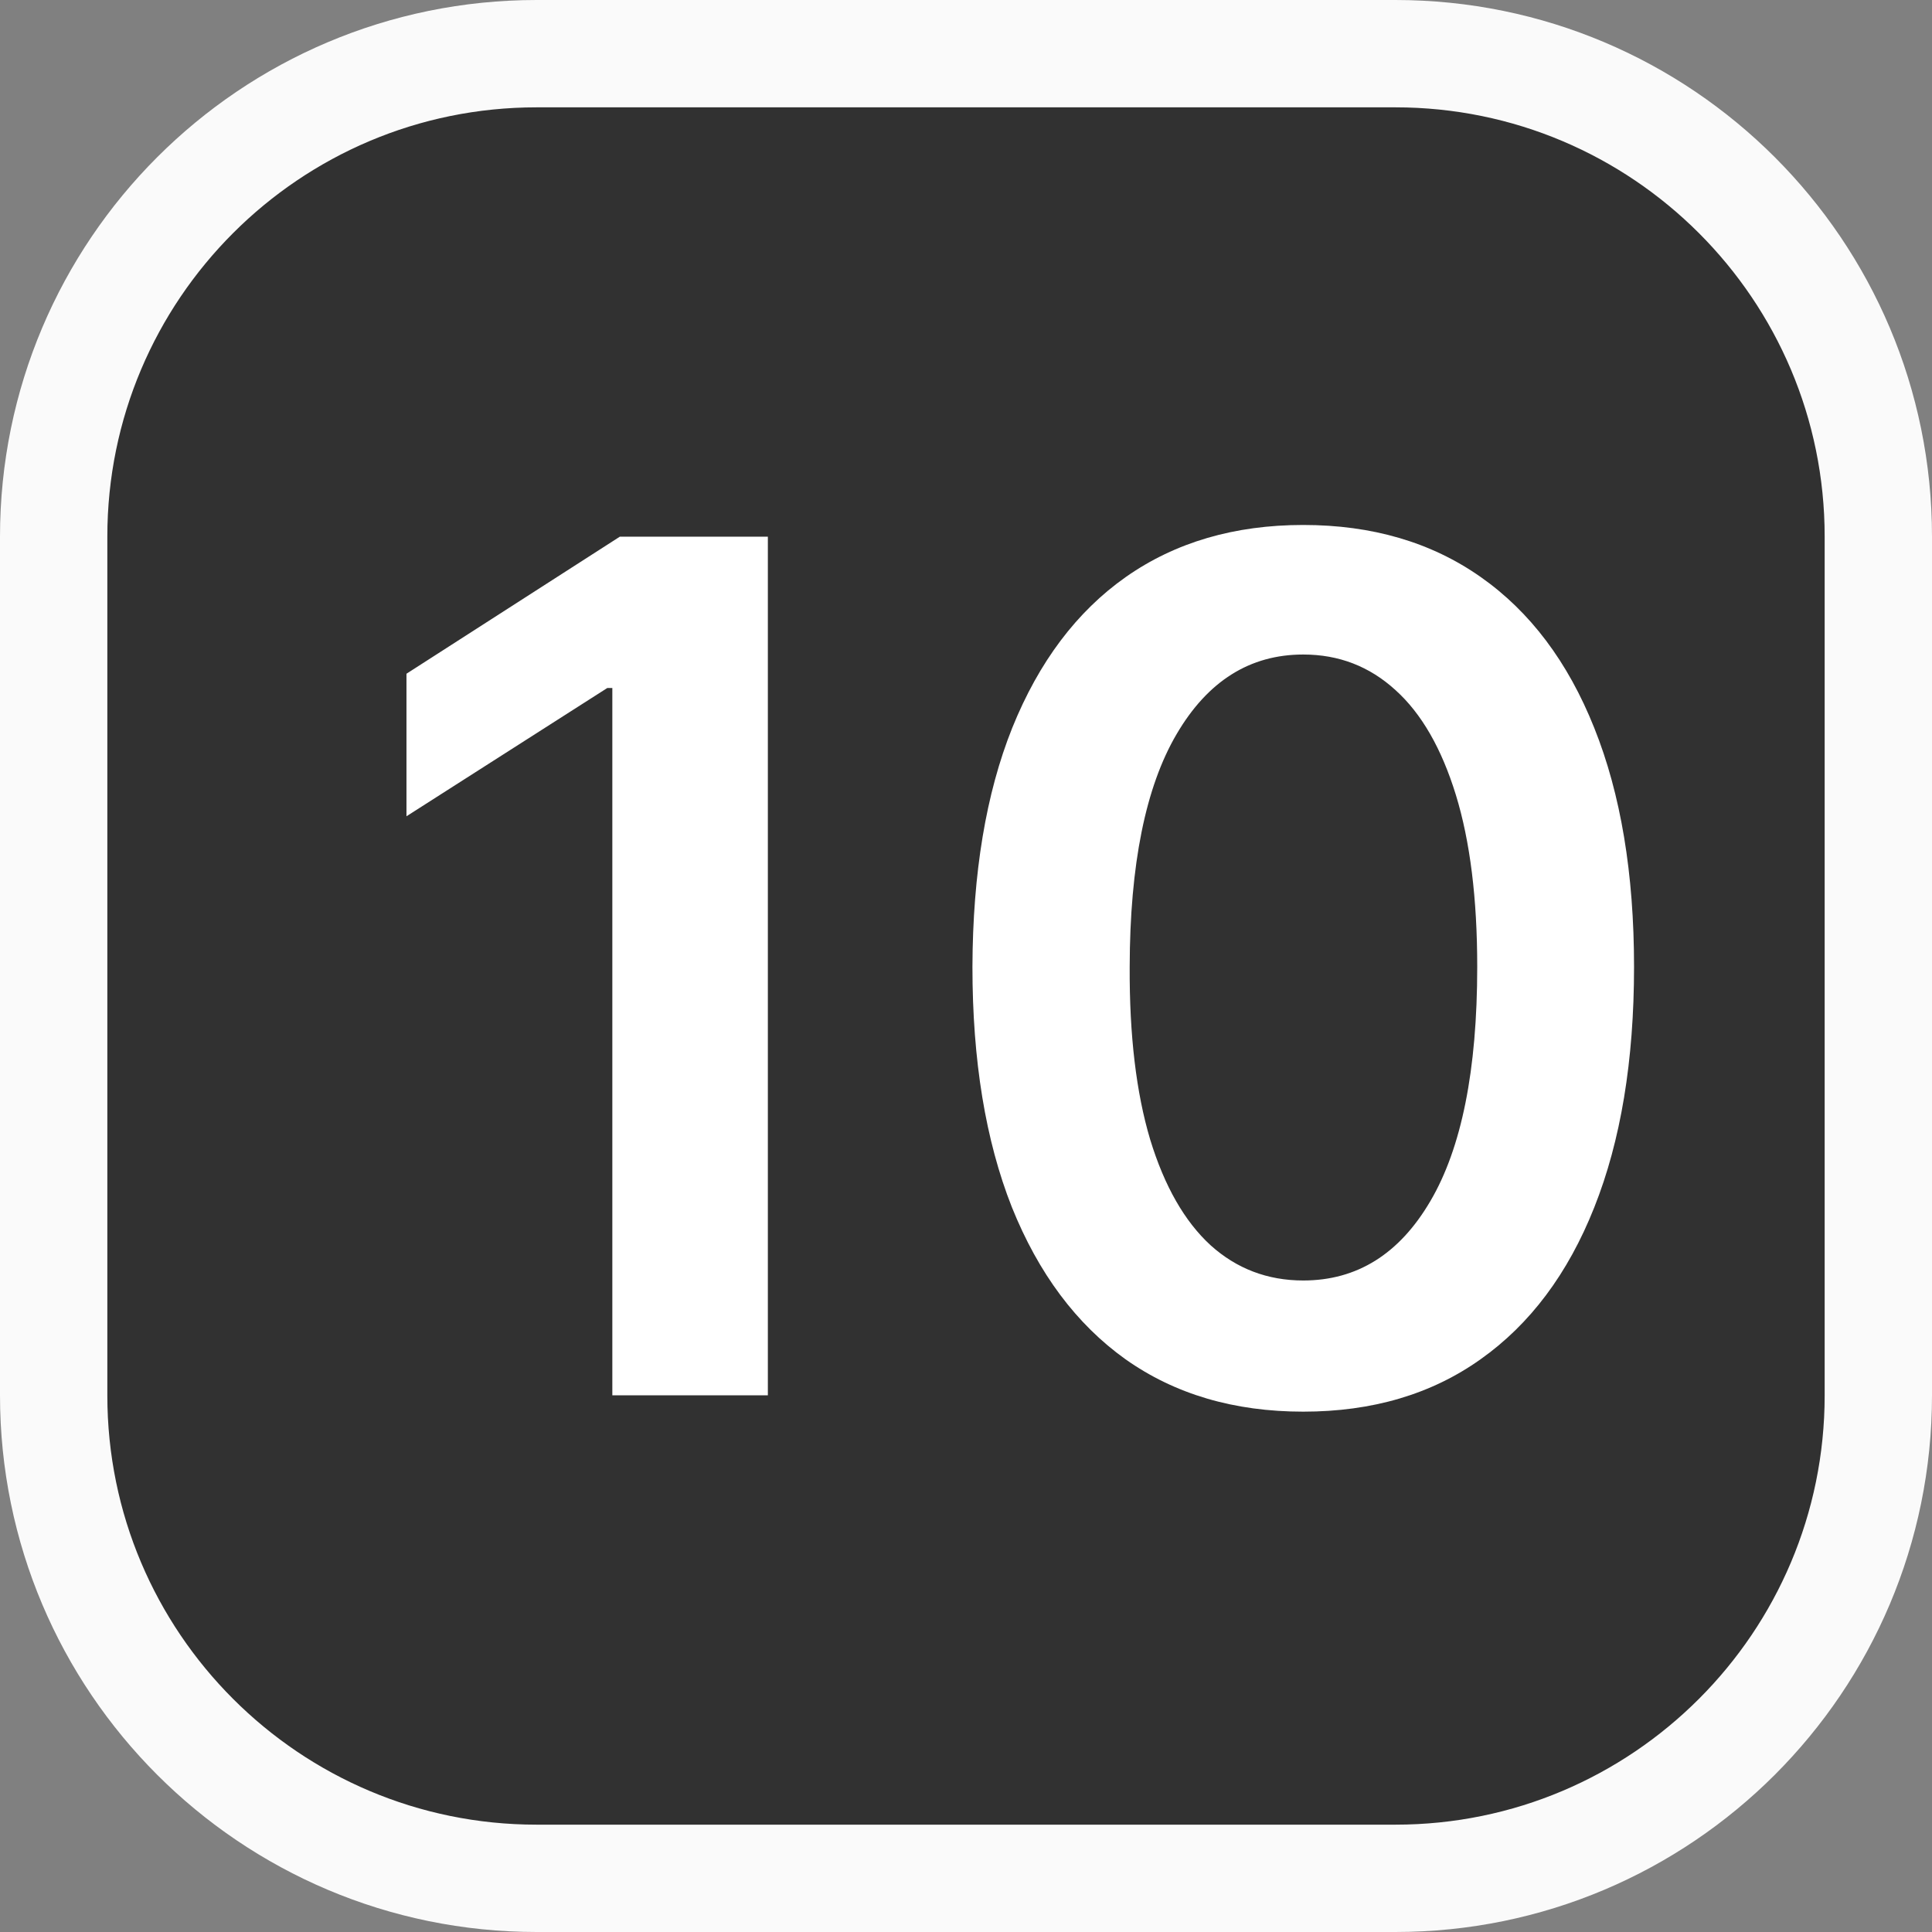 <svg width="18" height="18" viewBox="0 0 18 18" fill="none" xmlns="http://www.w3.org/2000/svg">
<rect x="0" y="0" width="18" height="18" fill="#808080" stroke="none"/>
<path d="M0.5 5V13C0.5 15.485 2.515 17.5 5 17.5H13C15.485 17.5 17.5 15.485 17.5 13V5C17.5 2.515 15.485 0.5 13 0.5H5C2.515 0.5 0.5 2.515 0.5 5Z" fill="#313131" stroke="#FAFAFA"/>
<path d="M7.154 5V13H5.705V6.41H5.658L3.787 7.605V6.277L5.775 5H7.154ZM12.142 13.152C11.499 13.152 10.947 12.99 10.486 12.664C10.027 12.336 9.675 11.863 9.427 11.246C9.182 10.626 9.06 9.88 9.06 9.008C9.063 8.135 9.186 7.393 9.431 6.781C9.679 6.167 10.031 5.698 10.49 5.375C10.951 5.052 11.502 4.891 12.142 4.891C12.783 4.891 13.334 5.052 13.794 5.375C14.255 5.698 14.608 6.167 14.853 6.781C15.1 7.396 15.224 8.138 15.224 9.008C15.224 9.883 15.1 10.63 14.853 11.25C14.608 11.867 14.255 12.338 13.794 12.664C13.336 12.99 12.785 13.152 12.142 13.152ZM12.142 11.93C12.642 11.93 13.037 11.684 13.326 11.191C13.617 10.697 13.763 9.969 13.763 9.008C13.763 8.372 13.697 7.839 13.564 7.406C13.431 6.974 13.244 6.648 13.002 6.43C12.759 6.208 12.473 6.098 12.142 6.098C11.645 6.098 11.252 6.345 10.962 6.84C10.673 7.332 10.527 8.055 10.525 9.008C10.522 9.646 10.586 10.182 10.716 10.617C10.849 11.052 11.037 11.38 11.279 11.602C11.521 11.82 11.809 11.93 12.142 11.93Z" fill="white"/>
</svg>
